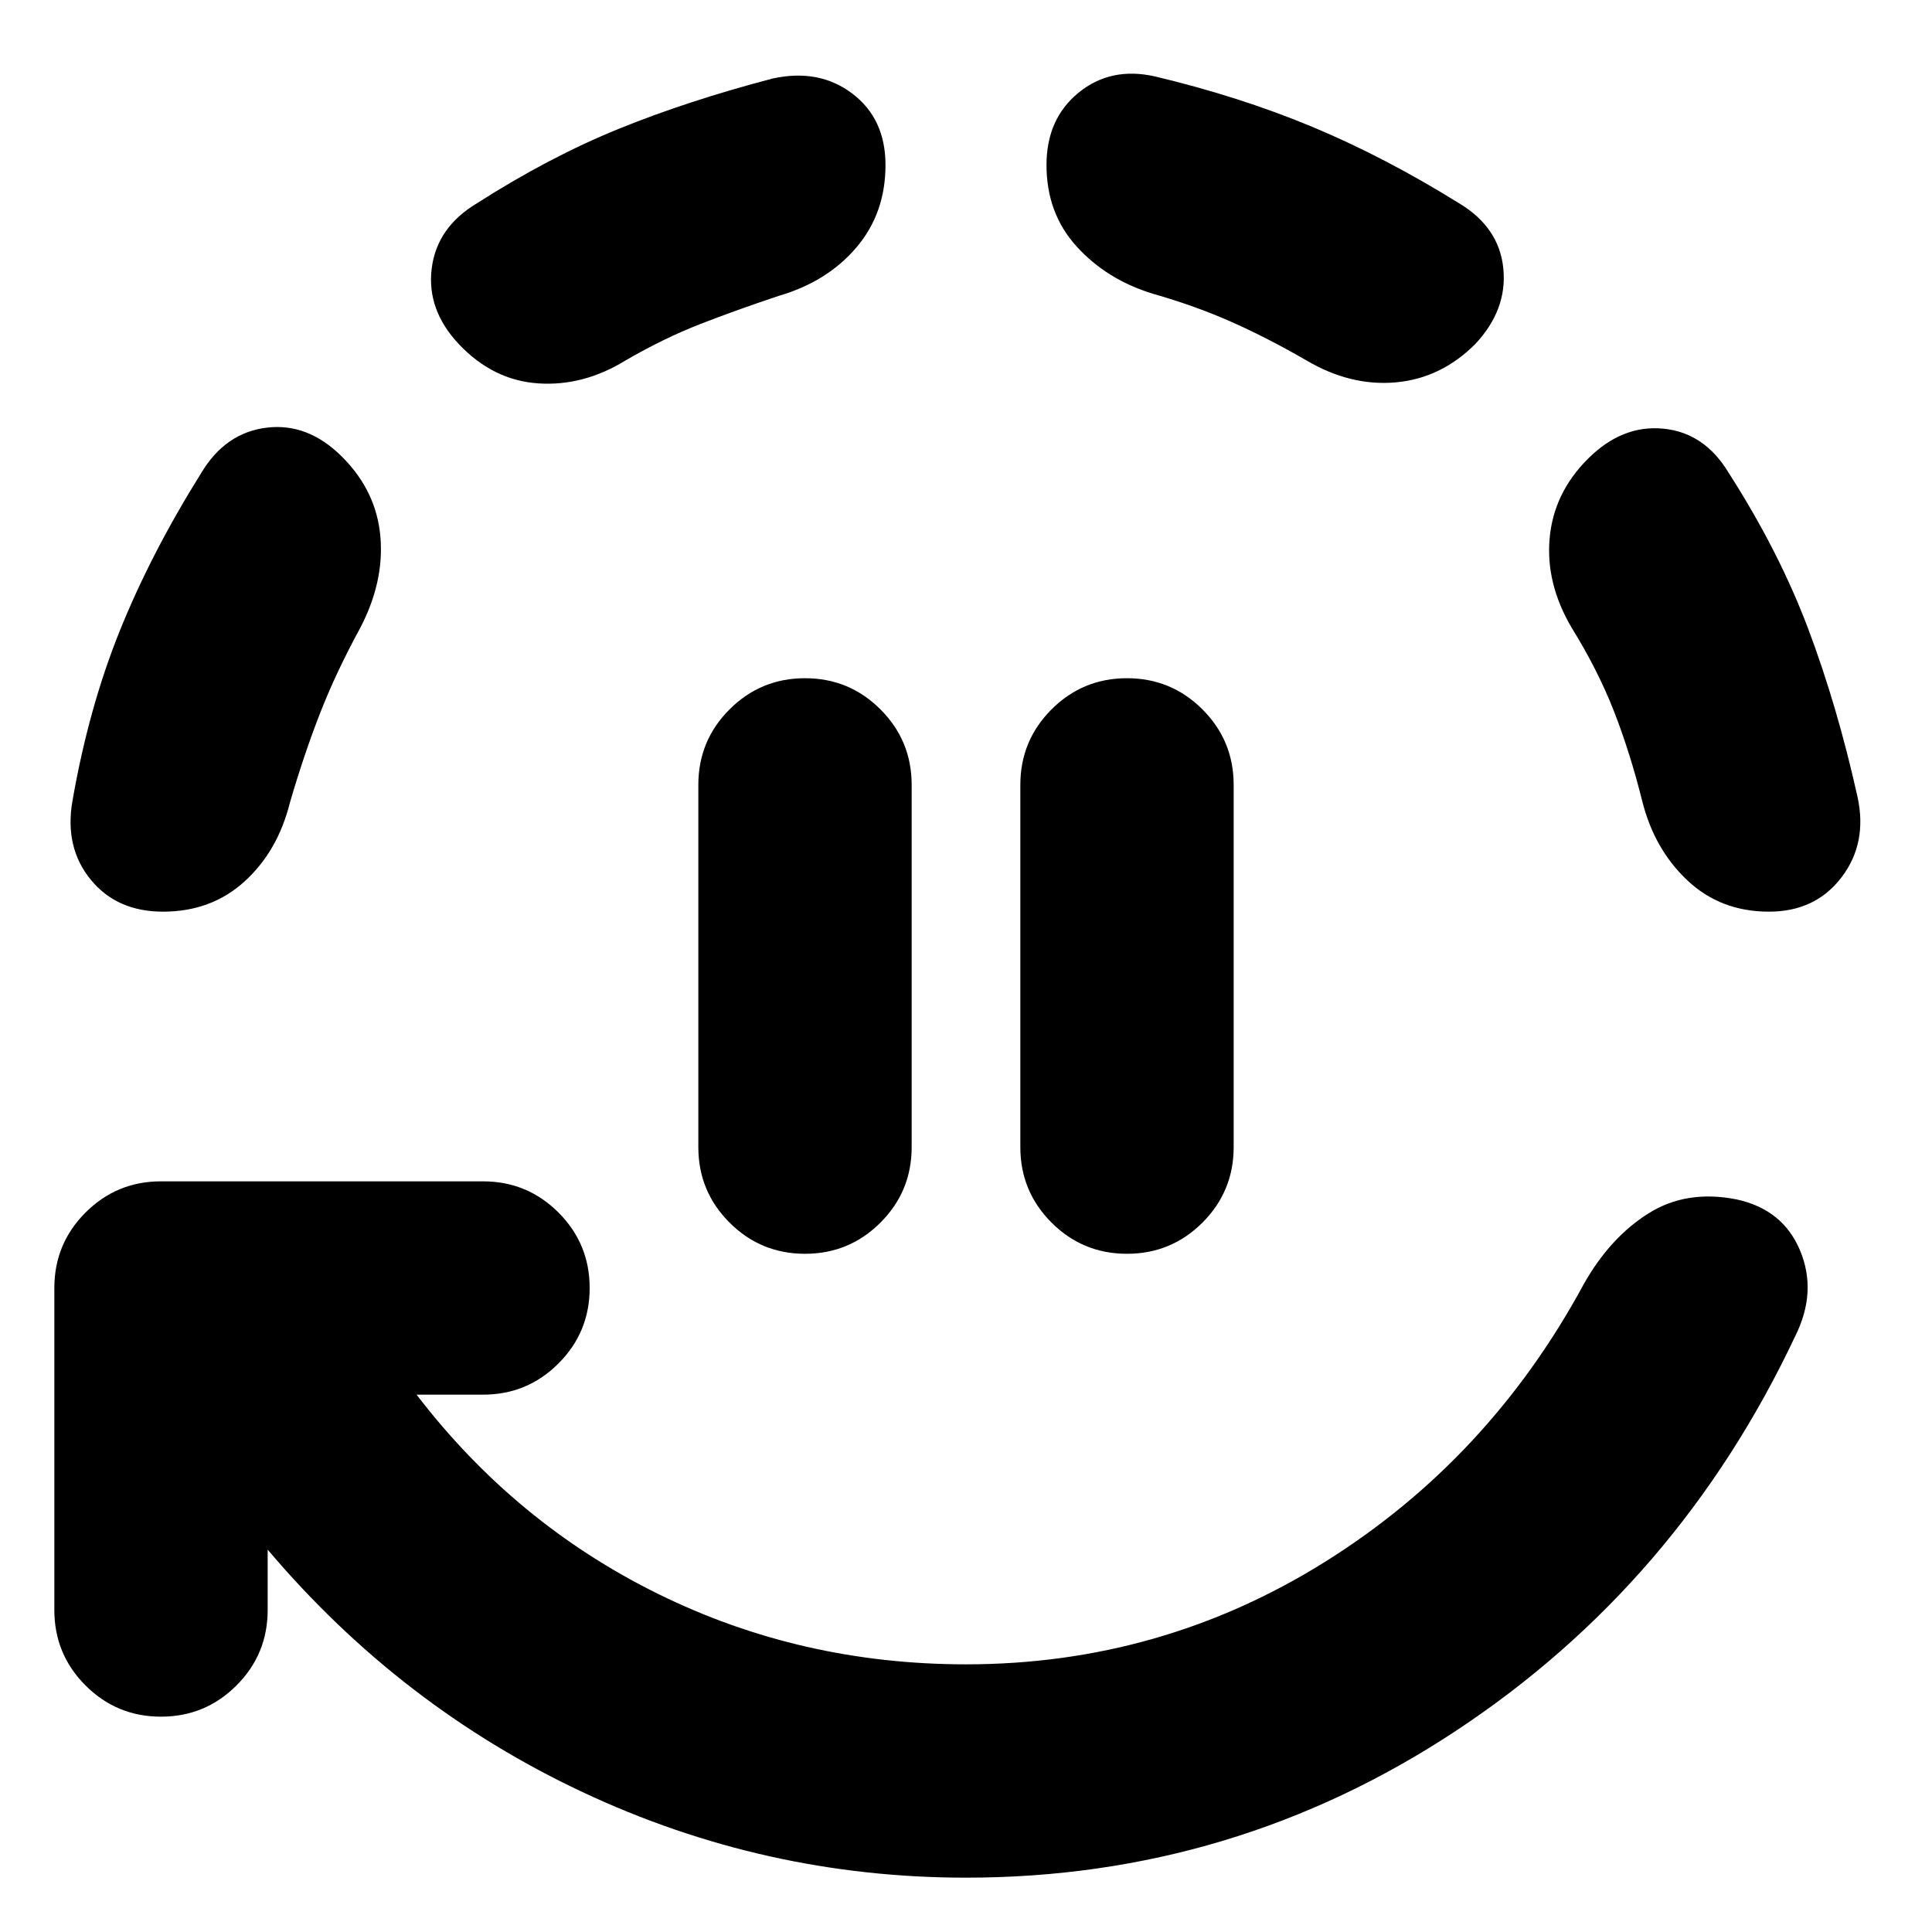 <svg xmlns="http://www.w3.org/2000/svg" height="24" viewBox="0 96 960 960" width="24"><path d="M400 719q-22 0-37.5-15.5T347 666V486q0-22 15.5-37.5T400 433q22 0 37.5 15.5T453 486v180q0 22-15.5 37.5T400 719Zm160 0q-22 0-37.5-15.5T507 666V486q0-22 15.5-37.5T560 433q22 0 37.5 15.5T613 486v180q0 22-15.5 37.5T560 719Zm-80 310q-100 0-190.5-42.5T133 866v30q0 22-15.5 37.5T80 949q-22 0-37.5-15.5T27 896V736q0-22 15.5-37.5T80 683h160q22 0 37.5 15.5T293 736q0 22-15.5 37.5T240 789h-33q49 64 120 99t153 35q97 0 178.5-51T787 734q13-23 32-35t44-7q23 5 31.5 25.5T892 760q-58 123-168.5 196T480 1029ZM81 549q-23 0-36-16t-9-39q8-46 23.5-84.5T100 331q12-20 32.5-22.5T170 323q17 17 19 39.5T179 408q-12 22-20 42.5T144 495q-6 24-22.5 39T81 549Zm230-274q-21 13-43.5 11.5T228 267q-16-17-13.5-37.5T237 197q36-23 70.5-37t76.5-25q23-5 39.5 7.5T440 178q0 24-14.5 41T387 243q-21 7-39 14t-37 18Zm338 0q-19-11-37-19t-39-14q-23-7-38-23.5T520 178q0-23 16-36t38-8q42 10 78 25t73 38q20 12 22 32.5T733 267q-17 17-39.5 19T649 275Zm230 274q-24 0-40.5-15.5T816 494q-6-24-14-44.5T781 408q-13-22-11-44.5t19-39.5q17-17 37.5-15t32.5 22q25 39 39.5 77.5T923 492q5 23-8 40t-36 17Z"/></svg>